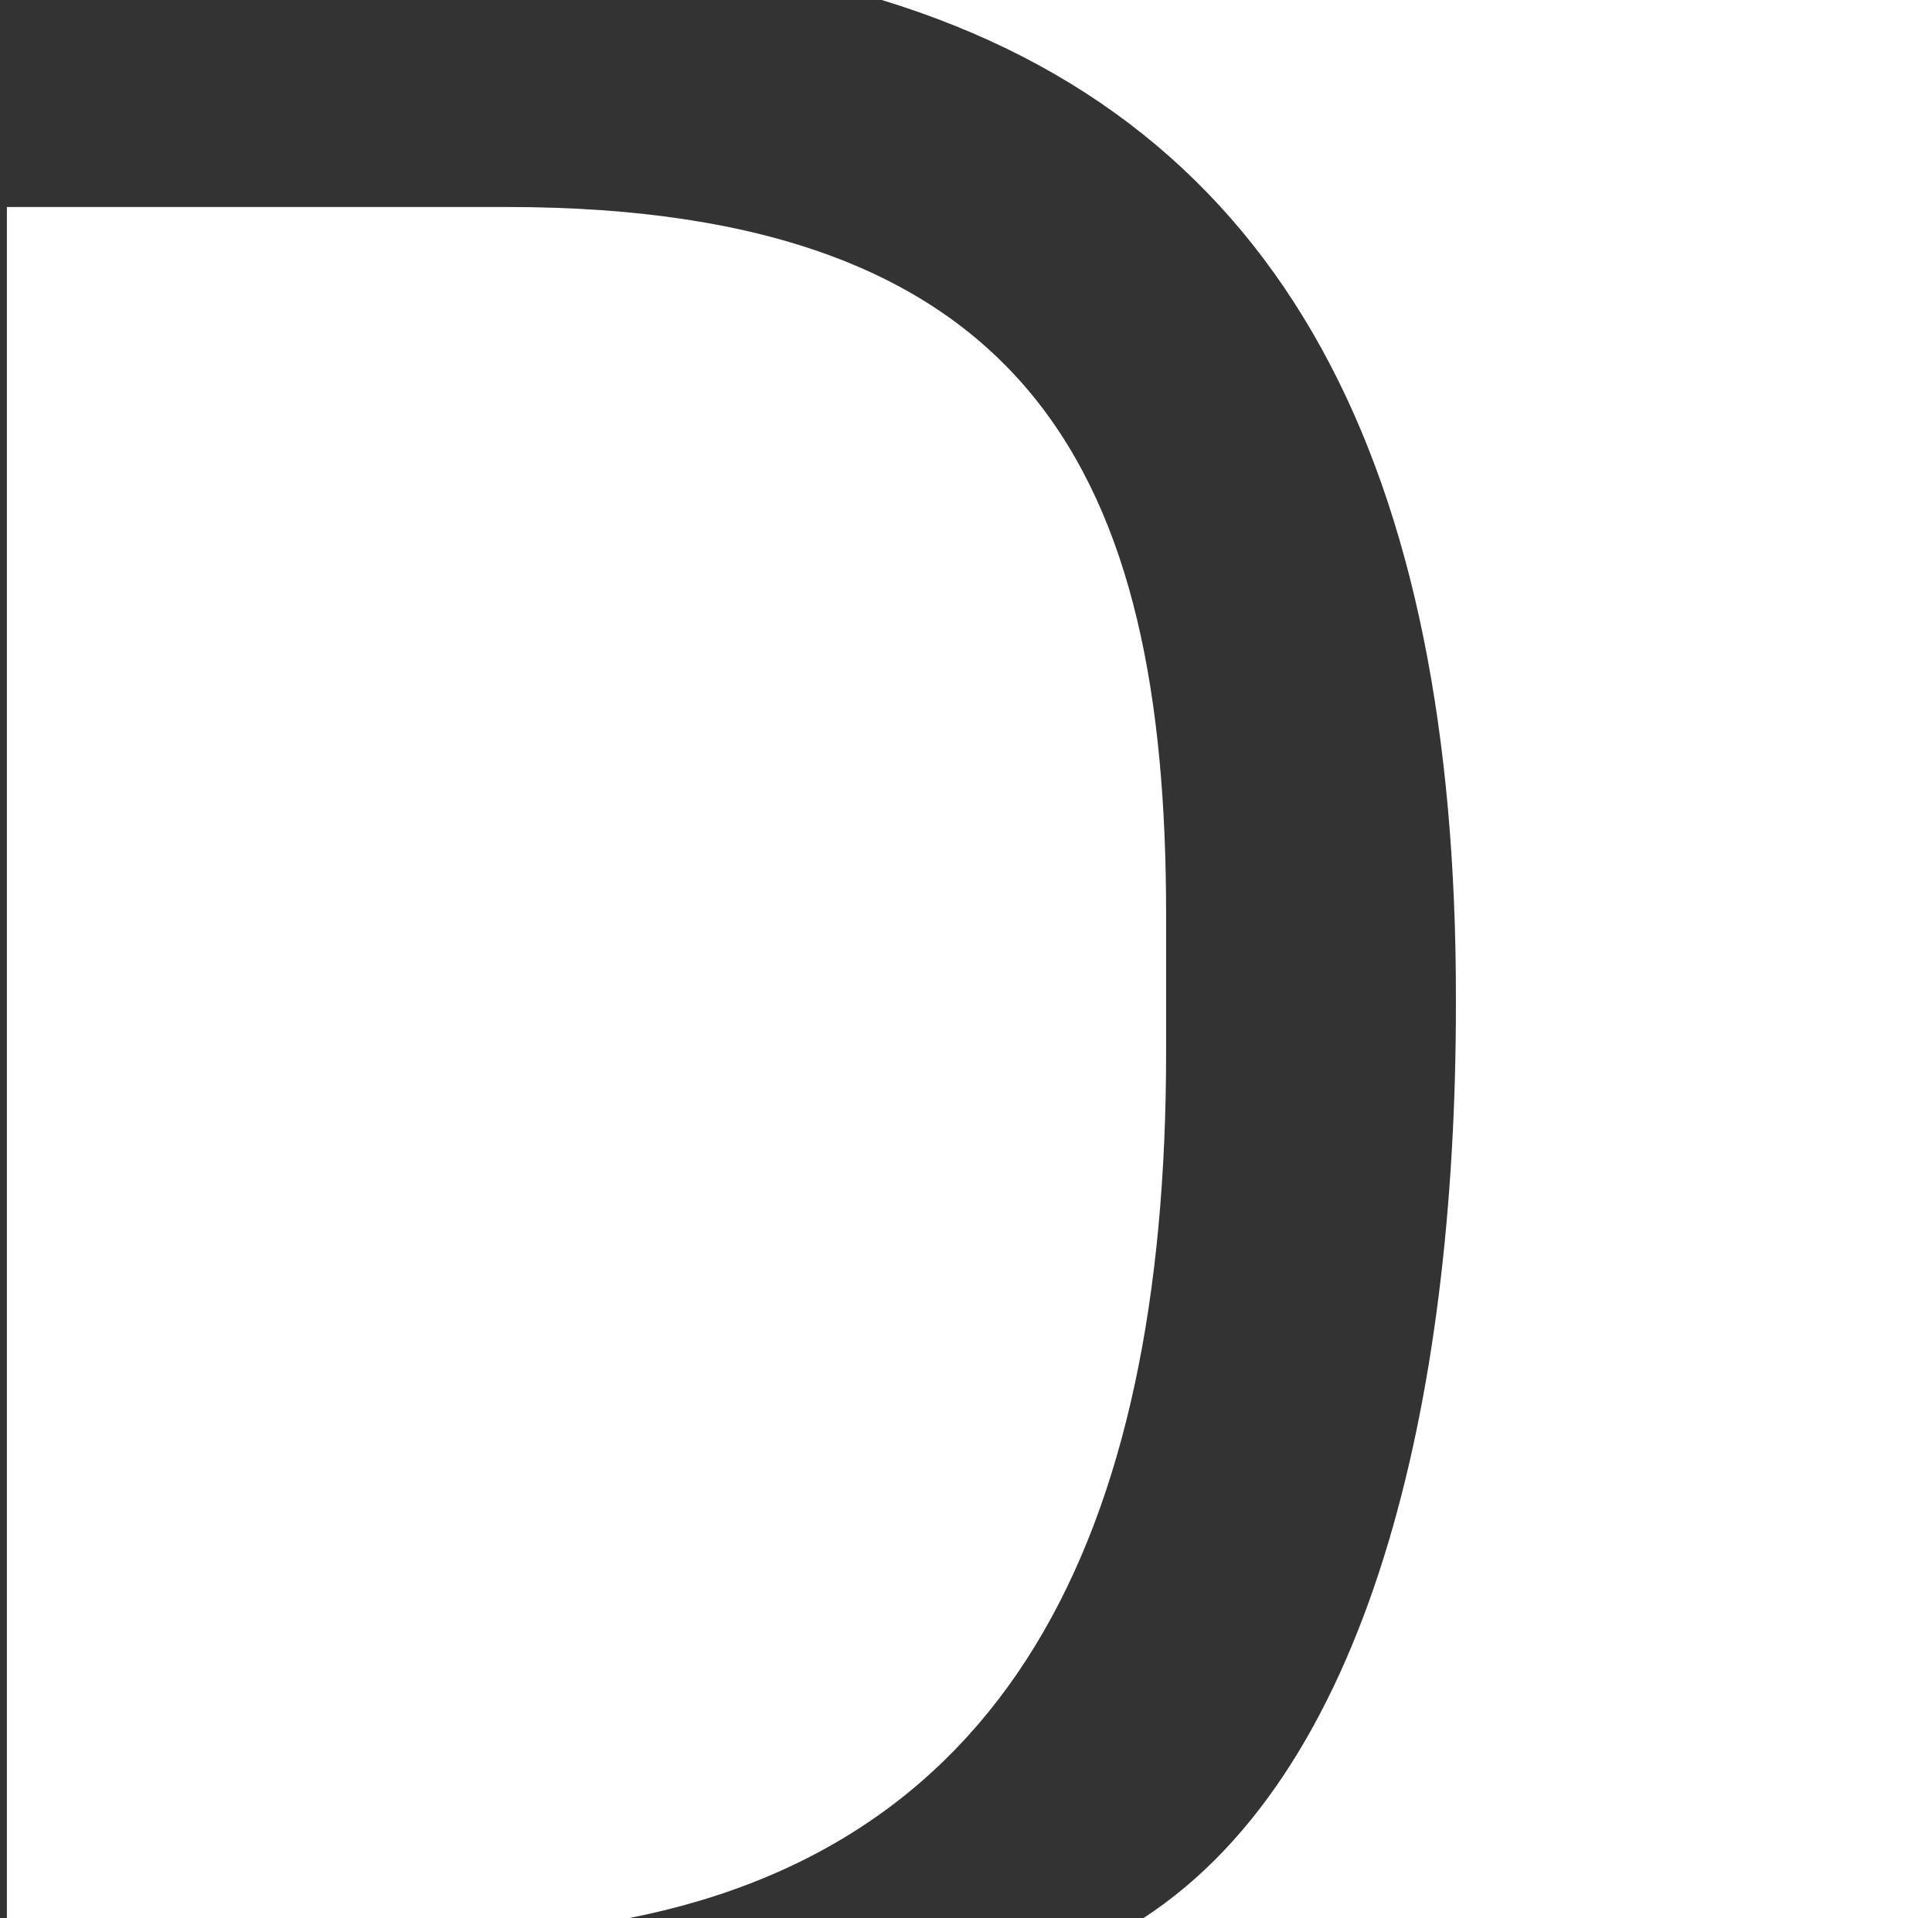 <?xml version="1.0" encoding="utf-8"?>
<!-- Generator: Adobe Illustrator 16.1.0, SVG Export Plug-In . SVG Version: 6.00 Build 0)  -->
<!DOCTYPE svg PUBLIC "-//W3C//DTD SVG 1.1//EN" "http://www.w3.org/Graphics/SVG/1.1/DTD/svg11.dtd">
<svg version="1.1" id="Layer_1" xmlns="http://www.w3.org/2000/svg" xmlns:xlink="http://www.w3.org/1999/xlink" x="0px" y="0px"
	 width="93.332px" height="92.667px" viewBox="0 0 93.332 92.667" enable-background="new 0 0 93.332 92.667" xml:space="preserve">
<rect x="0" y="0" width="93.332" height="92.667" fill="#333333" stroke="none"/>
<g>
	<g>
		<path fill="#FFFFFF" d="M24.48,10H0.333v83H28.44c20.27-3,27.893-18.846,27.893-42.149v-6.689C56.333,23.089,49.9,10,24.48,10z"/>
		<path fill="#FFFFFF" d="M42.598,0c19.65,6,27.735,22.809,27.735,48.173v0.336c0,19.088-4.125,37.49-15.625,44.49h38.625V0H42.598z
			"/>
	</g>
</g>
<g>
	<path fill="#FFFFFF" d="M21.816,101.634c-0.431-0.112-0.909-0.16-1.419-0.16c-1.897,0-2.774,1.148-2.774,3.173v0.669
		c0,2.473,1.037,3.604,2.934,3.604c0.478,0,0.973-0.063,1.435-0.19v-1.563h1.738v2.121c-0.51,0.559-1.658,1.196-3.333,1.196
		c-2.966,0-4.927-1.944-4.927-5.405v-0.033c0-3.172,1.754-5.213,4.768-5.213c1.754,0,2.87,0.574,3.364,1.101v2.151h-1.786V101.634z"
		/>
	<path fill="#FFFFFF" d="M25.134,106.291v-0.033c0-2.471,1.642-3.938,3.938-3.938c2.296,0,3.938,1.467,3.938,3.922v0.032
		c0,2.901-1.866,4.146-3.938,4.146C27,110.419,25.134,109.175,25.134,106.291z M30.97,106.513v-0.574
		c0-1.467-0.766-2.264-1.897-2.264c-1.132,0-1.882,0.797-1.882,2.264v0.574c0,1.945,0.83,2.583,1.882,2.583
		C30.125,109.096,30.97,108.458,30.97,106.513z"/>
	<path fill="#FFFFFF" d="M34.048,109.145c0-0.702,0.574-1.276,1.244-1.276c0.686,0,1.244,0.574,1.244,1.276
		c0,0.669-0.558,1.244-1.244,1.244C34.622,110.388,34.048,109.814,34.048,109.145z"/>
	<path fill="#FFFFFF" d="M38.082,100.056h4.863c2.966,0,4.608,1.754,4.608,4.959v0.031c0,3.541-1.818,5.199-4.911,5.199h-4.561
		v-1.436h0.909v-7.208h-0.909L38.082,100.056L38.082,100.056z M42.467,108.73c2.184,0,2.934-1.244,2.934-3.396v-0.75
		c0-1.785-0.574-2.854-2.615-2.854h-1.738v7H42.467z"/>
	<path fill="#FFFFFF" d="M55.081,101.714h-3.269v2.742h3.684v1.531h-3.684v2.774h3.396v-1.468h1.69v2.951h-8.053v-1.436h0.909
		v-7.208h-0.909v-1.546h7.941v3.029h-1.706V101.714z"/>
	<path fill="#FFFFFF" d="M63.453,101.57c-0.398-0.111-0.829-0.16-1.229-0.16c-1.021,0-1.832,0.287-1.832,1.373
		c0,0.461,0.158,0.812,0.668,1.036c0.957,0.446,2.615,0.431,3.572,1.068c0.812,0.51,1.133,1.274,1.133,2.36
		c0,2.231-1.658,3.236-3.779,3.236c-1.754,0-2.981-0.494-3.588-1.052v-2.201h1.754v1.515c0.511,0.145,1.068,0.239,1.658,0.239
		c1.164,0,1.93-0.415,1.93-1.515c0-0.479-0.159-0.781-0.622-1.006c-0.67-0.381-2.376-0.478-3.333-1.004
		c-0.909-0.51-1.292-1.371-1.292-2.52c0-2.184,1.754-3.109,3.571-3.109c1.483,0,2.584,0.399,3.125,0.91v2.151h-1.737L63.453,101.57
		L63.453,101.57z"/>
	<path fill="#FFFFFF" d="M67.105,100.056h4.065v1.546h-1.004v7.208h1.004v1.436h-4.065v-1.436h1.004v-7.208h-1.004V100.056z"/>
	<path fill="#FFFFFF" d="M77.357,104.839h3.795v4.305c-0.701,0.717-1.977,1.339-3.746,1.339c-2.902,0-4.928-1.882-4.928-5.39v-0.032
		c0-3.173,1.994-5.229,5.023-5.229c1.723,0,2.727,0.479,3.285,0.988v2.264h-1.77v-1.451c-0.416-0.096-0.877-0.159-1.371-0.159
		c-1.881,0-3.03,1.163-3.03,3.269v0.543c0,2.502,1.067,3.604,2.966,3.604c0.542,0,1.068-0.08,1.547-0.207v-2.297h-1.77v-1.545
		H77.357z"/>
	<path fill="#FFFFFF" d="M89.207,100.056h3.843v1.546h-0.909v8.644h-2.758l-4.05-8.355v6.92h1.308v1.436h-3.955v-1.436h0.91v-7.208
		h-0.91v-1.546h3.955l3.764,7.925v-6.378h-1.196L89.207,100.056L89.207,100.056z"/>
</g>
</svg>
